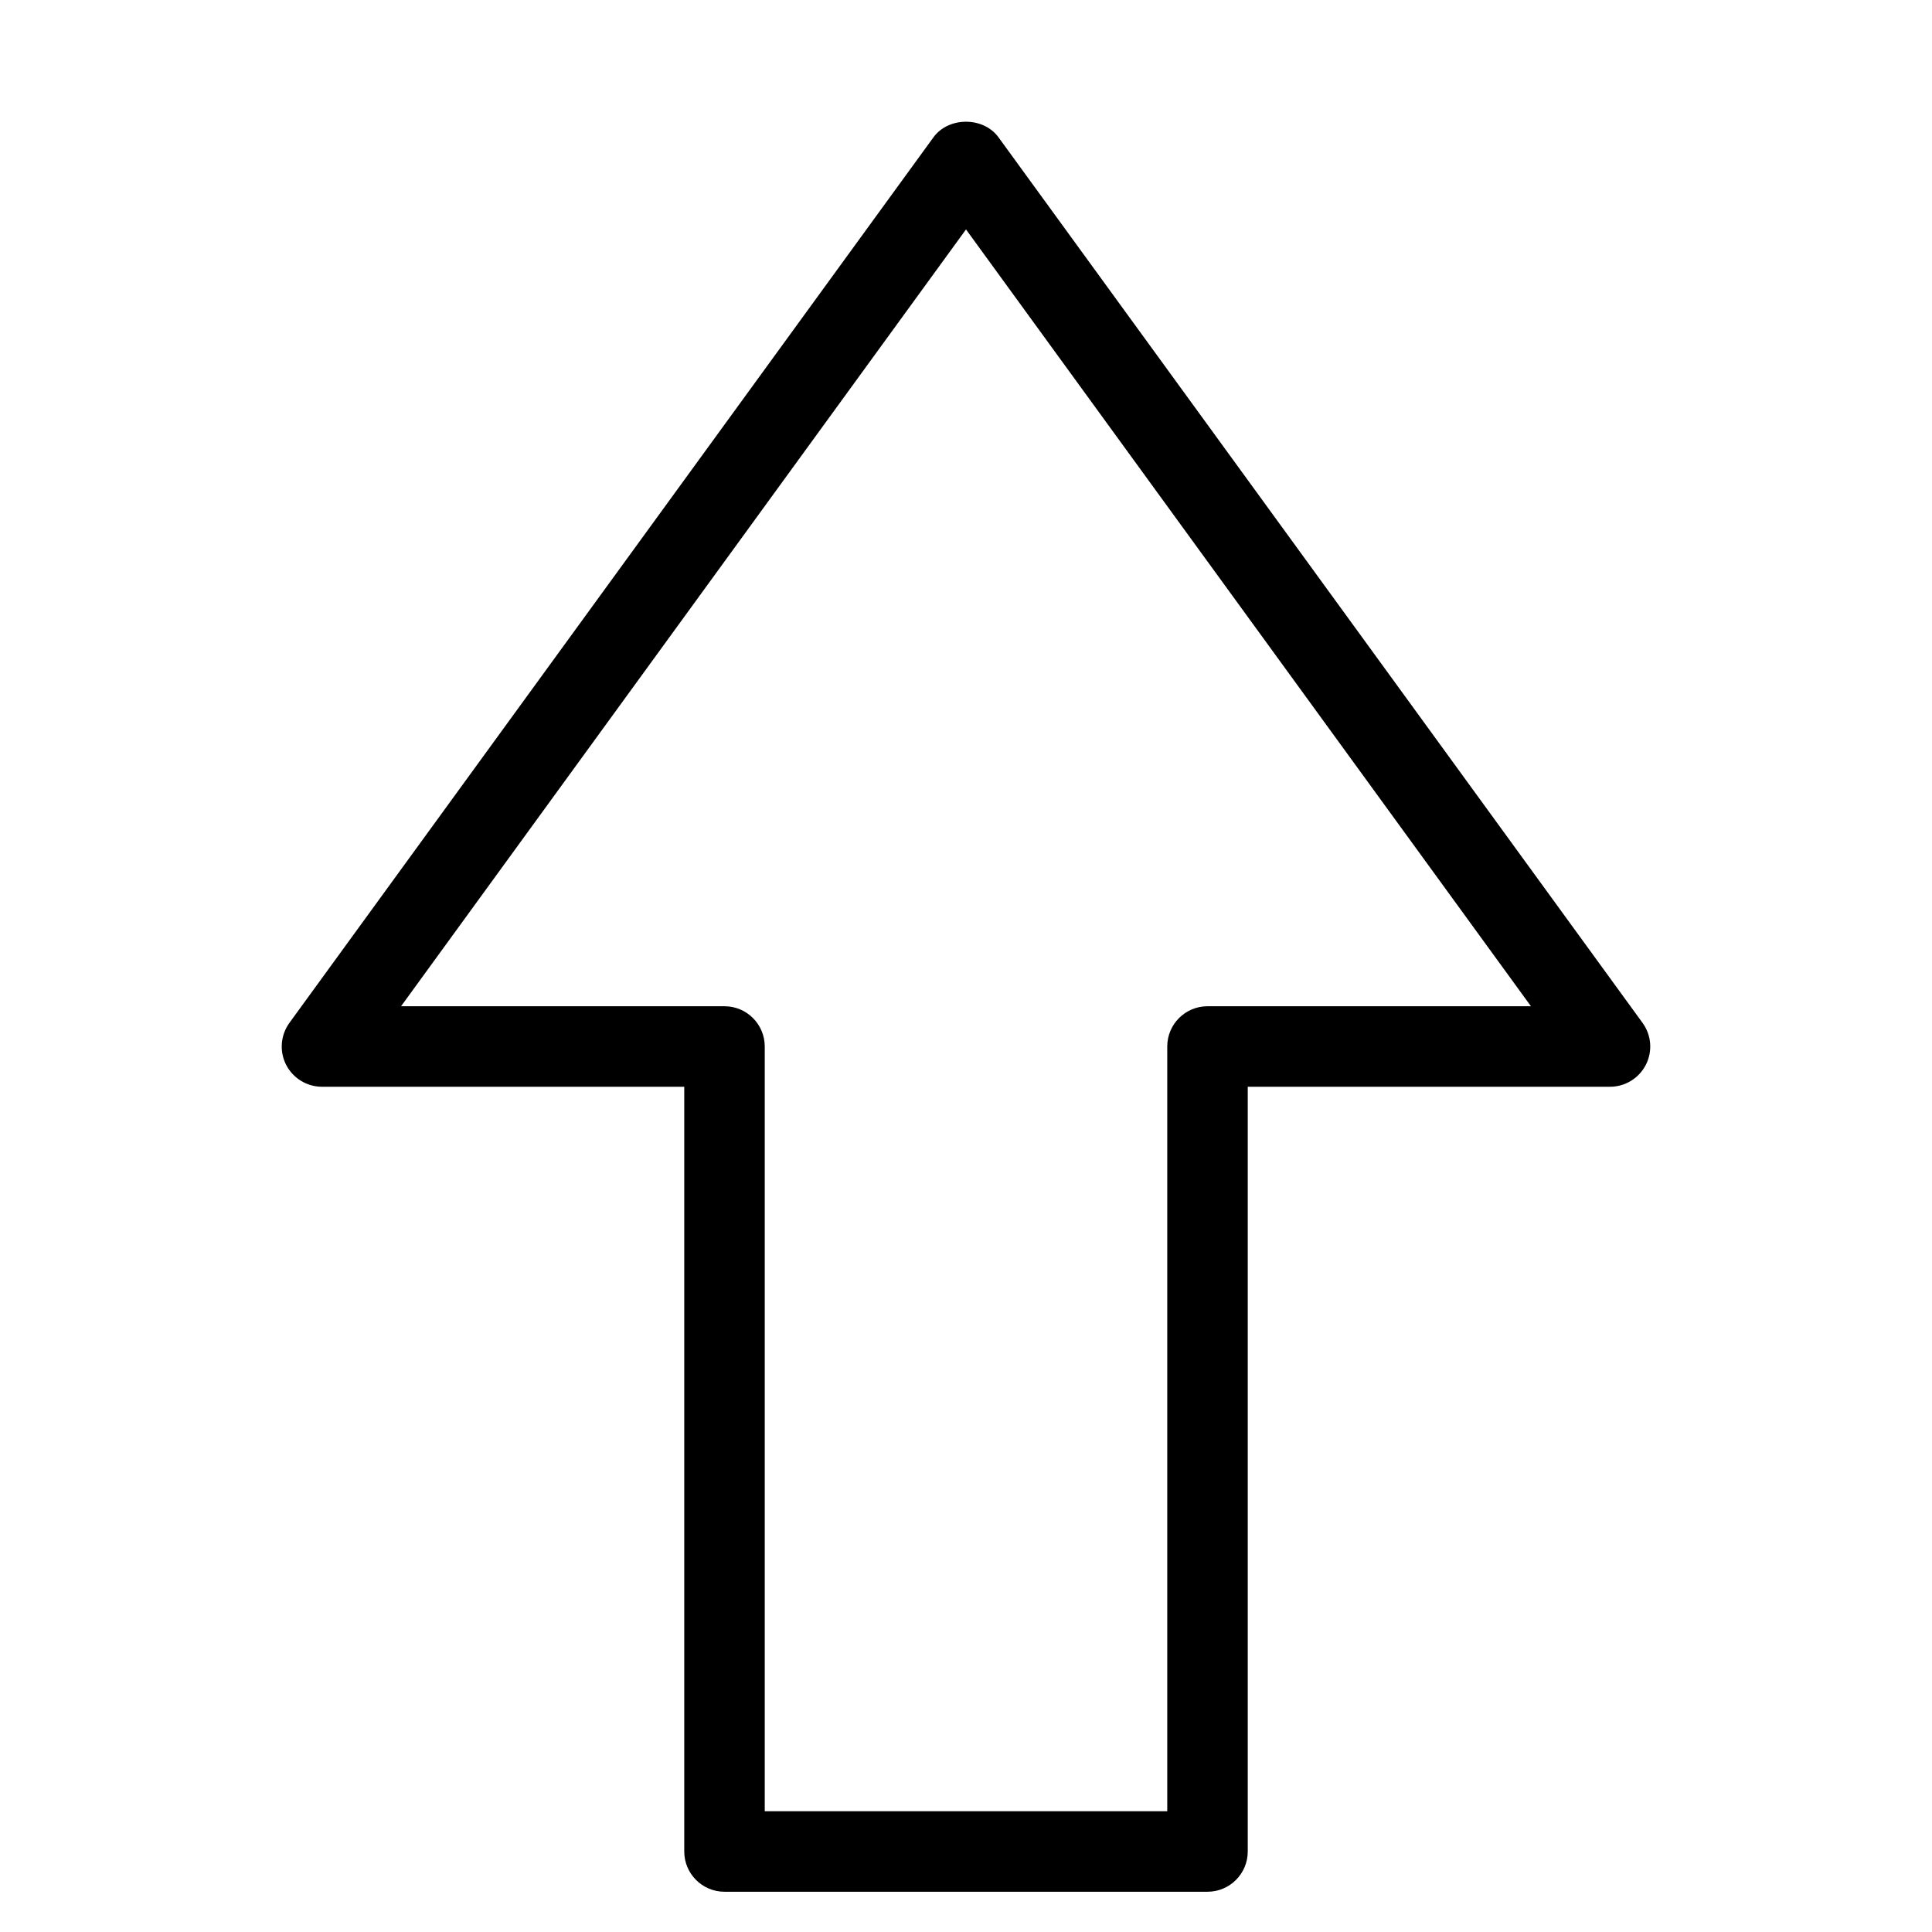 <?xml version="1.0" encoding="utf-8"?>
<!-- Generator: Adobe Illustrator 19.2.1, SVG Export Plug-In . SVG Version: 6.00 Build 0)  -->
<!DOCTYPE svg PUBLIC "-//W3C//DTD SVG 1.1//EN" "http://www.w3.org/Graphics/SVG/1.1/DTD/svg11.dtd">
<svg version="1.1" id="Layer_1" xmlns="http://www.w3.org/2000/svg" xmlns:xlink="http://www.w3.org/1999/xlink" x="0px" y="0px"
	 width="48px" height="48px" viewBox="0 0 48 48" enable-background="new 0 0 48 48" xml:space="preserve">
<path d="M8,27h9v19c0,0.552,0.448,1,1,1h12c0.552,0,1-0.448,1-1V27h9c0.376,0,0.72-0.211,0.891-0.546
	c0.171-0.335,0.139-0.738-0.083-1.042l-16-22c-0.376-0.517-1.241-0.517-1.617,0l-16,22c-0.221,0.304-0.253,0.707-0.083,1.042
	C7.28,26.789,7.624,27,8,27z M24,5.7L38.036,25H30c-0.552,0-1,0.448-1,1v19H19V26c0-0.552-0.448-1-1-1H9.964L24,5.7z"/>
</svg>
